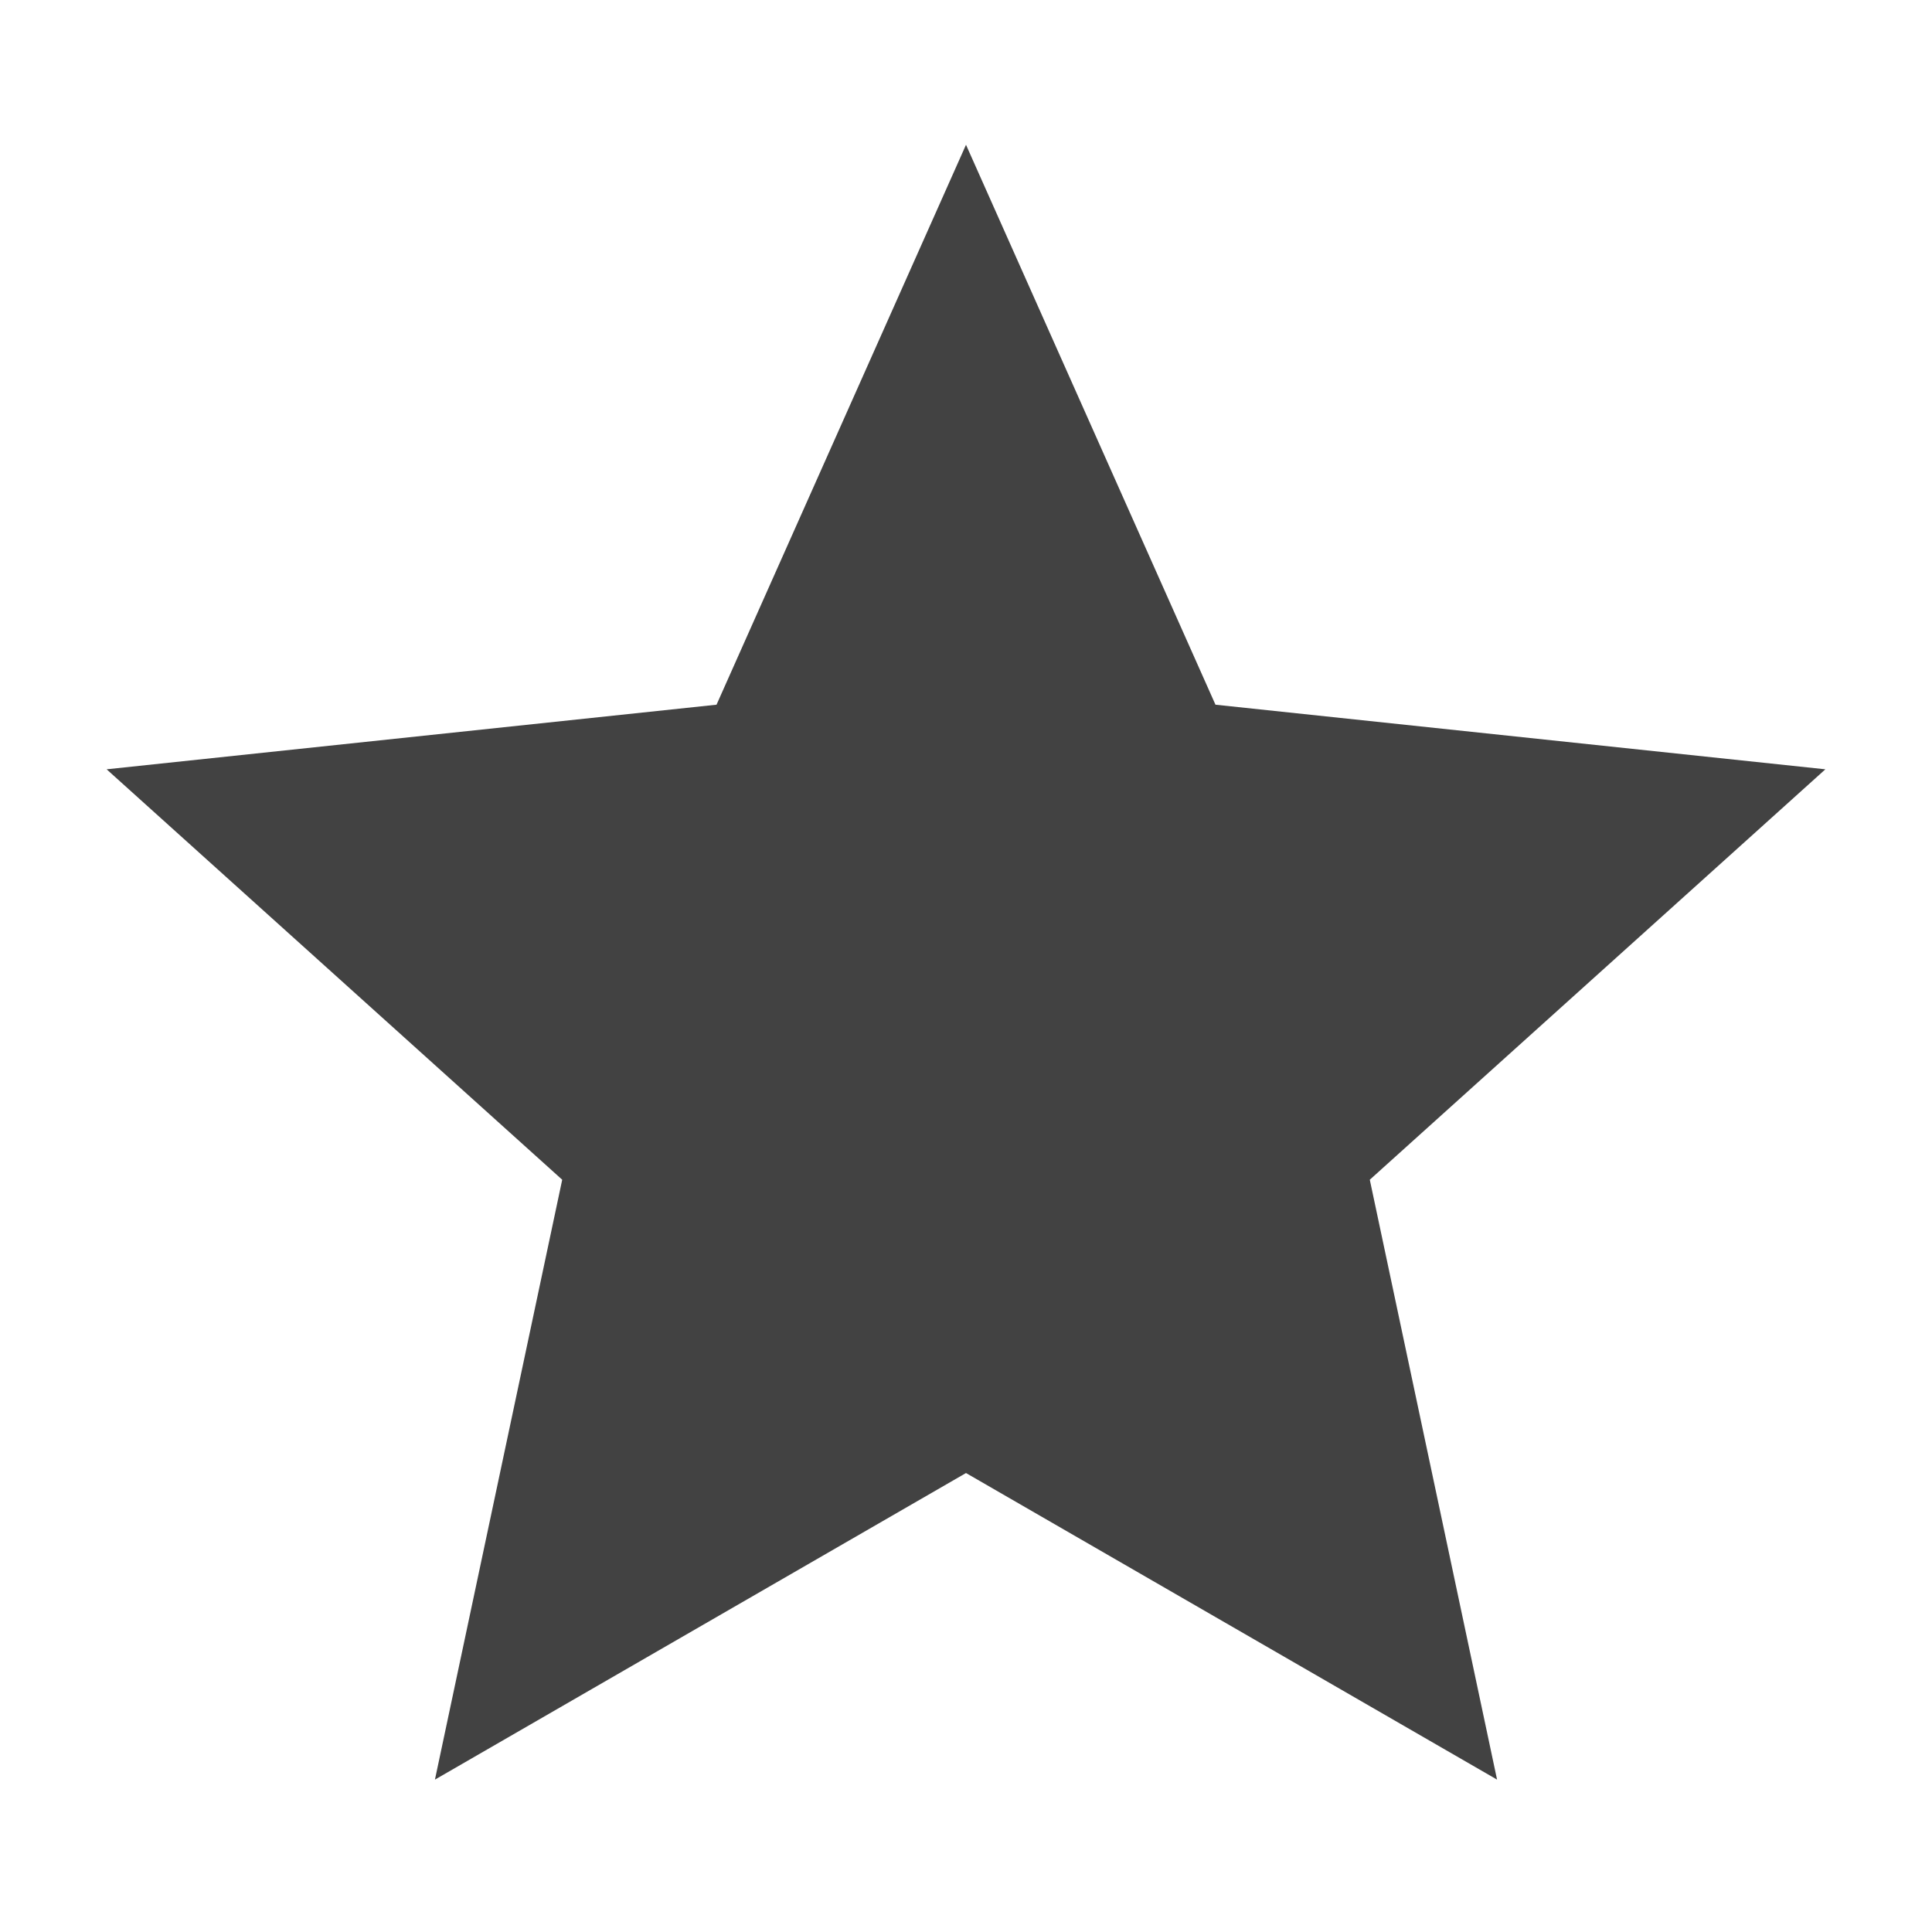 <?xml version="1.0" encoding="UTF-8"?>
<svg xmlns="http://www.w3.org/2000/svg" xmlns:xlink="http://www.w3.org/1999/xlink" width="16px" height="16px" viewBox="0 0 16 16" version="1.1">
<g id="surface1">
     <defs>
  <style id="current-color-scheme" type="text/css">
   .ColorScheme-Text { color:#424242; } .ColorScheme-Highlight { color:#eeeeee; }
  </style>
 </defs>
<path style="fill:currentColor" class="ColorScheme-Text" d="M 8 1.199 L 10.066 5.836 L 15.117 6.371 L 11.344 9.77 L 12.398 14.738 L 8 12.199 L 3.602 14.738 L 4.656 9.77 L 0.883 6.371 L 5.934 5.836 Z M 8 1.199 "/>
</g>
</svg>
